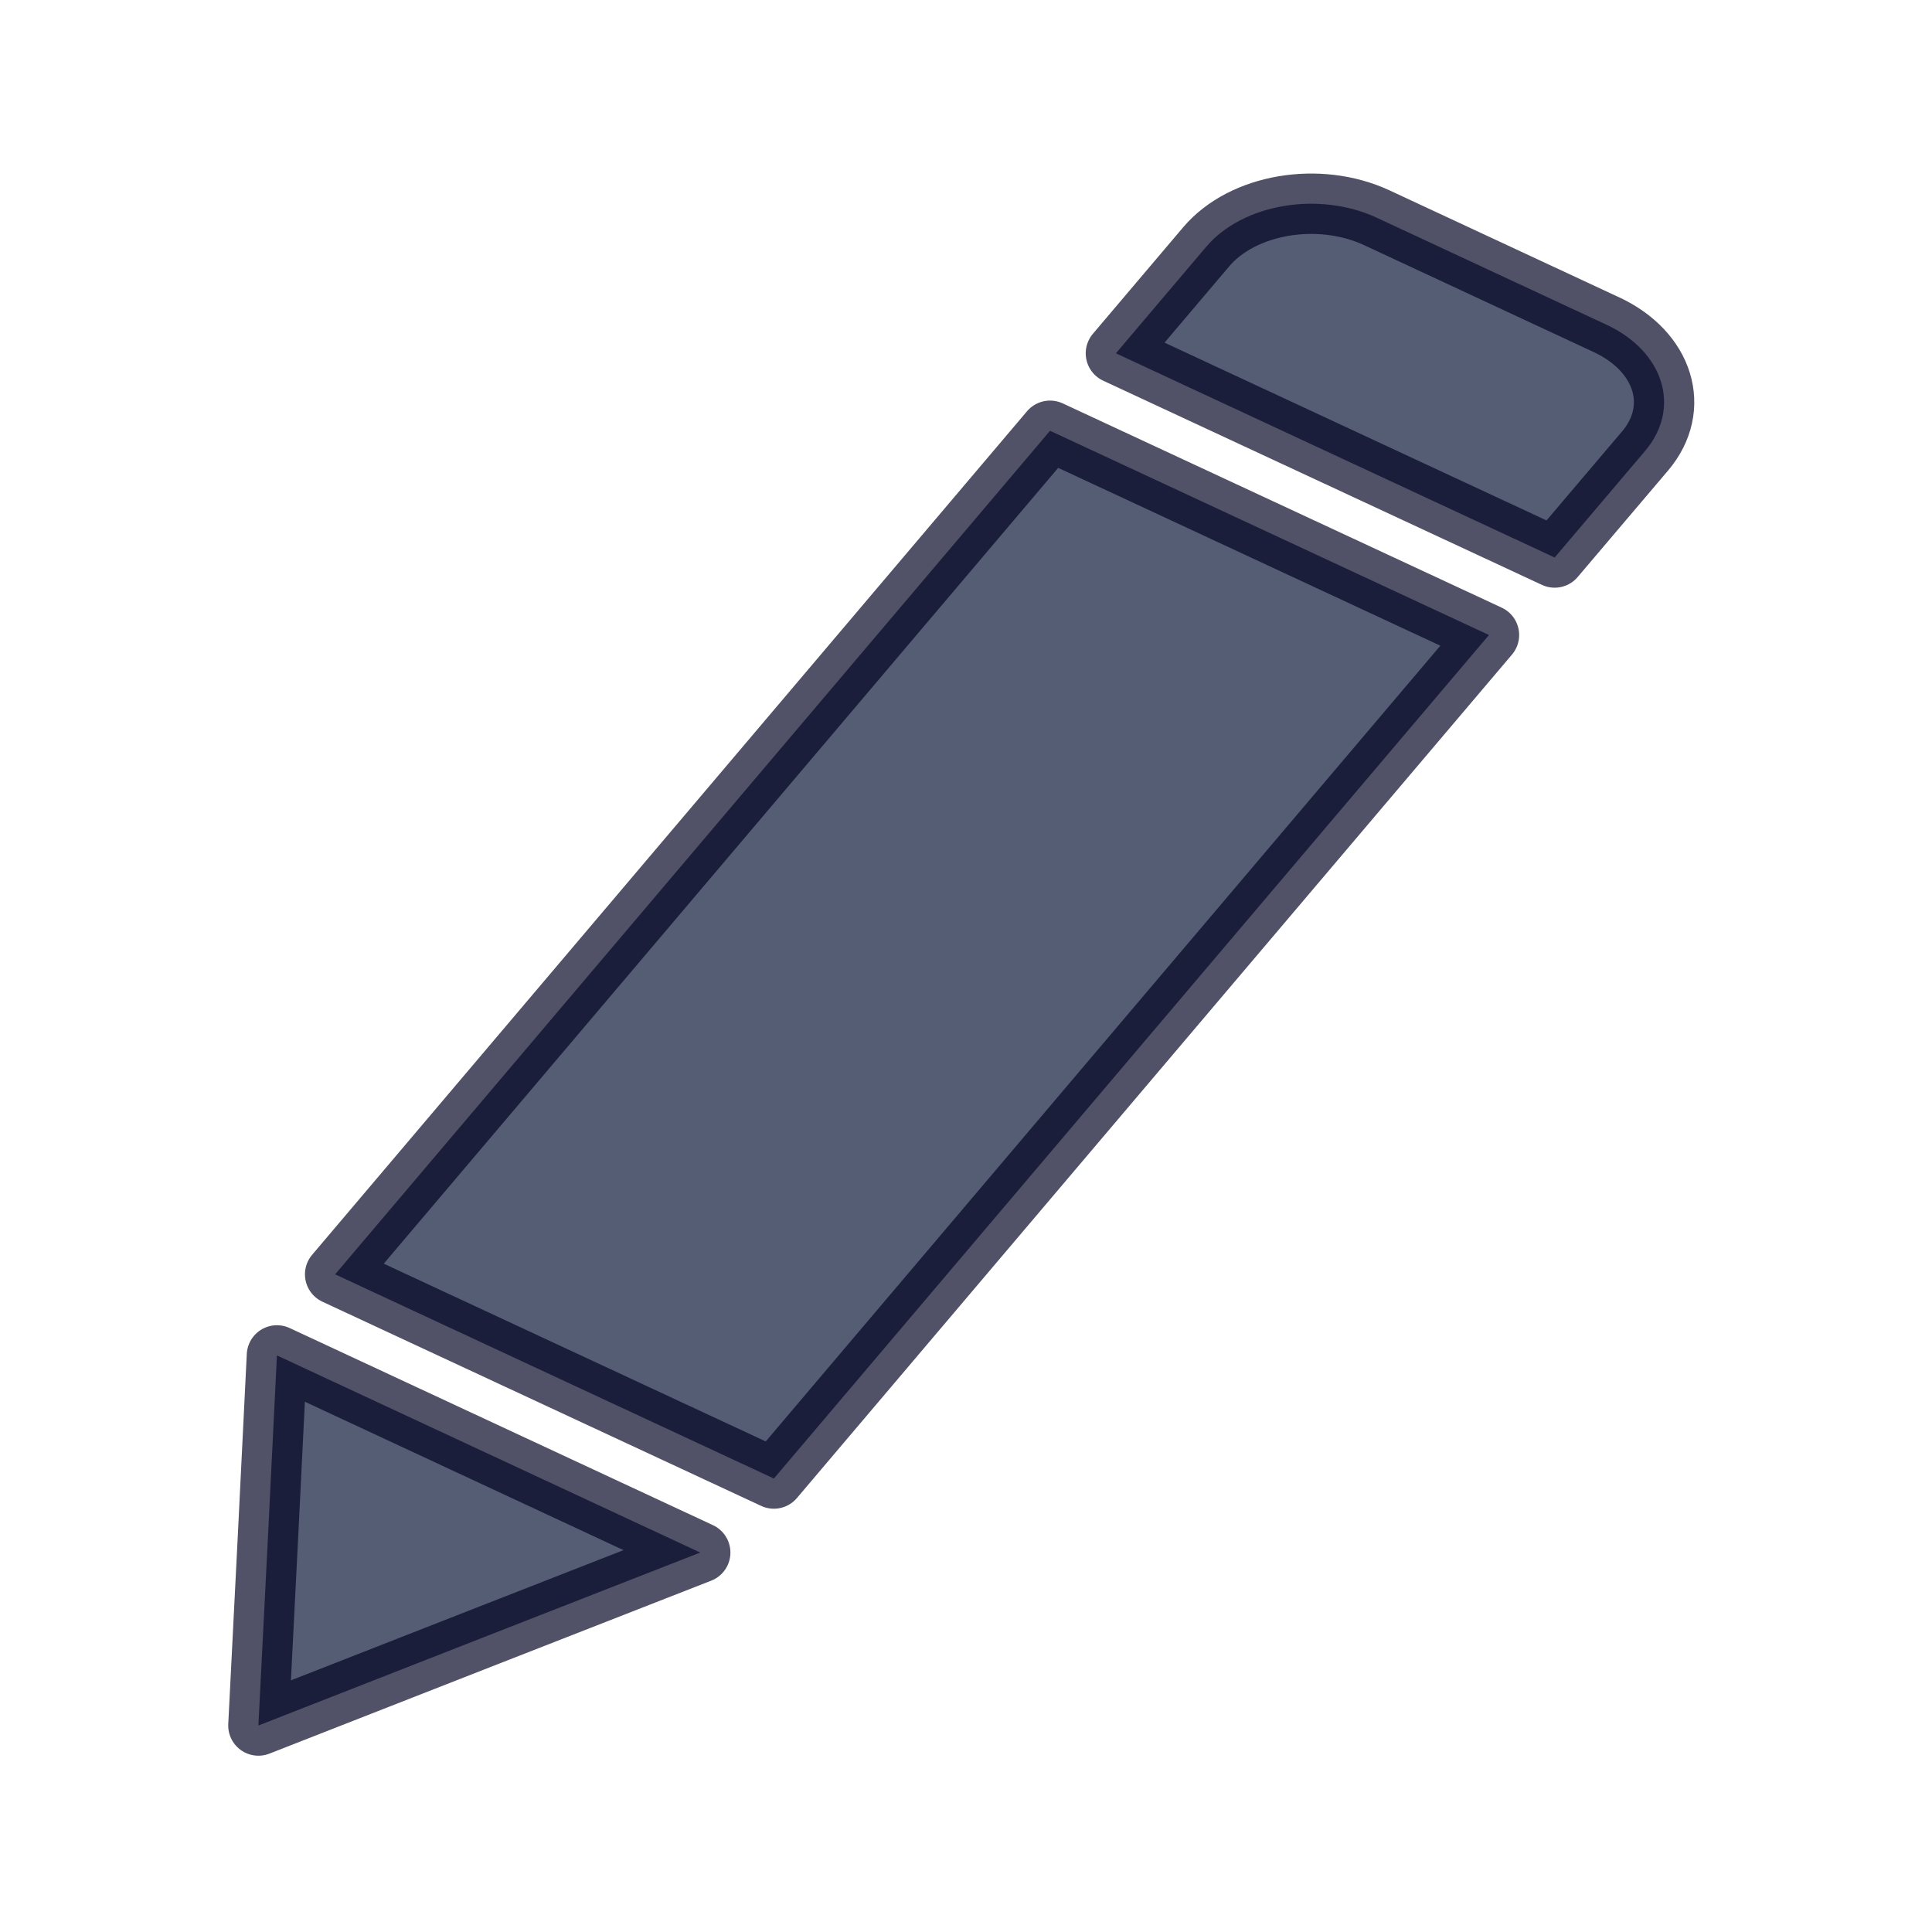 <svg width="32" height="32" xmlns="http://www.w3.org/2000/svg">
 <g>
   <path stroke="#010121" stroke-linecap="round" stroke-linejoin="round" opacity="0.68" d="m26.603,5.376l-3.798,-1.769c-0.959,-0.446 -2.221,-0.231 -2.825,0.479l-1.497,1.766l7.267,3.382l1.498,-1.765c0.602,-0.711 0.314,-1.648 -0.644,-2.093zm-21.052,15.731l7.267,3.382l11.844,-13.971l-7.27,-3.383l-11.841,13.972zm-1.11,4.297l-0.161,3.176l3.793,-1.486l3.525,-1.379l-7.011,-3.265l-0.146,2.953z" fill="#051333"/>
 </g>
</svg>